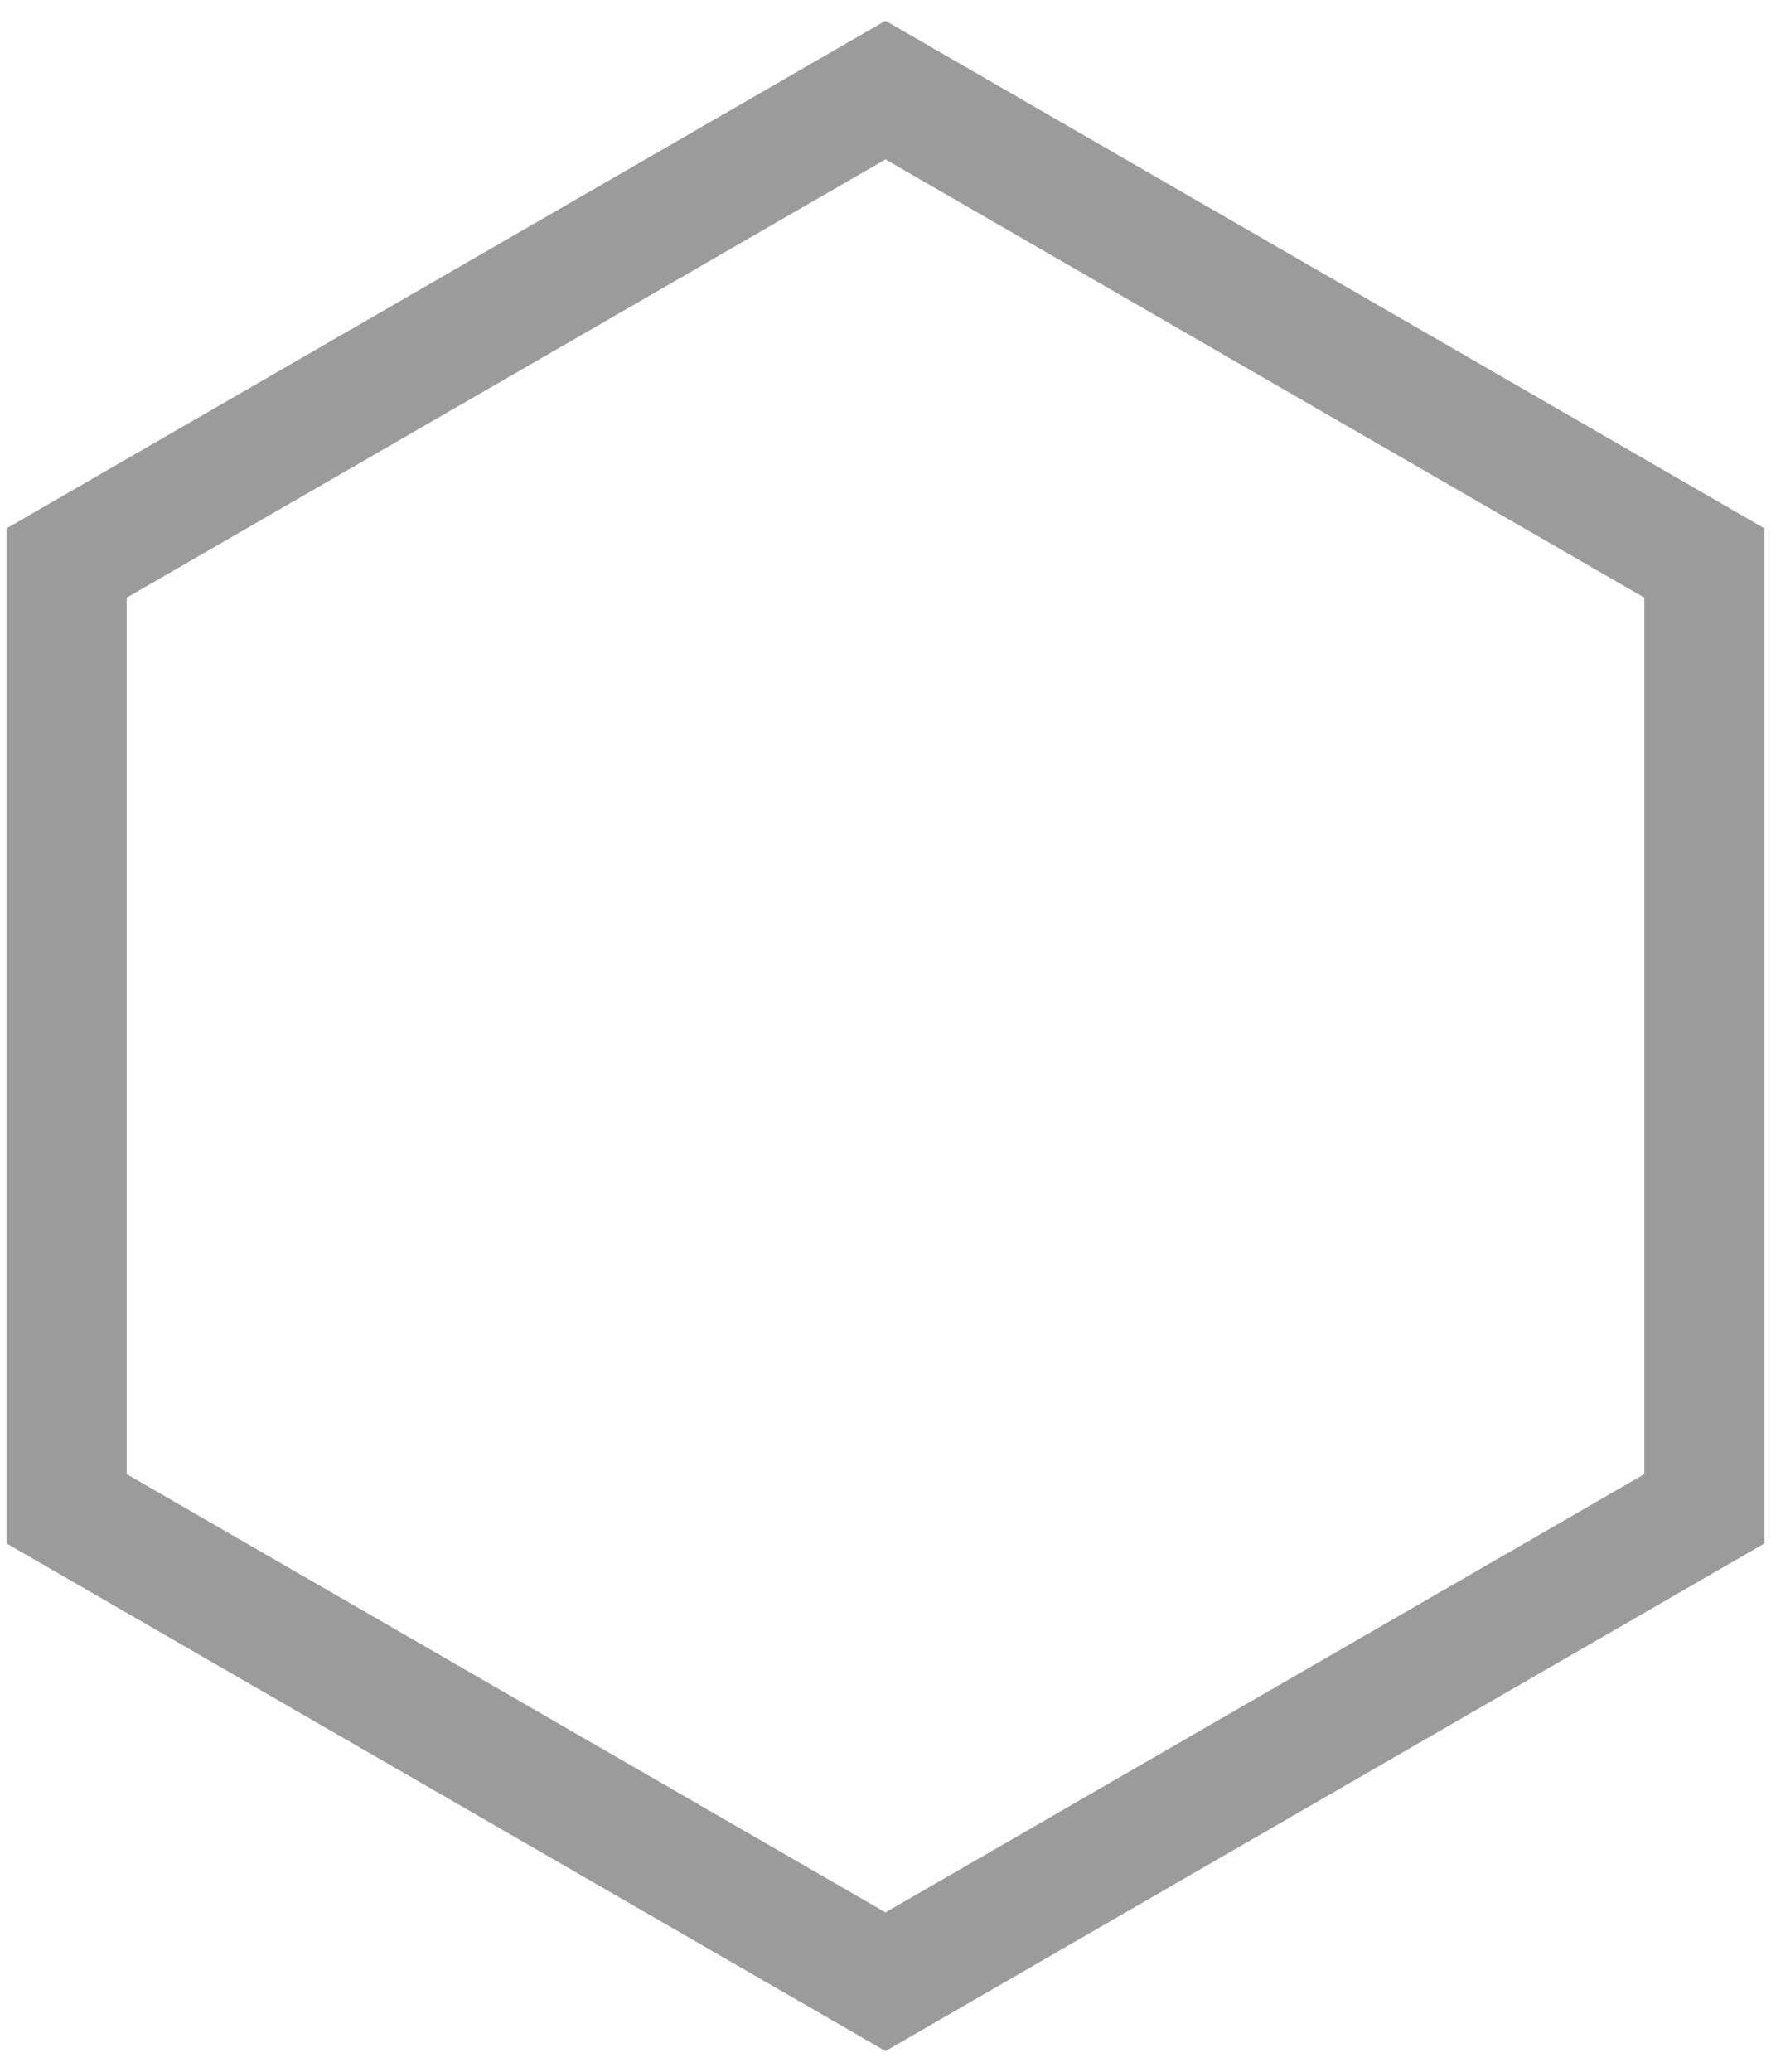 <?xml version="1.0" encoding="UTF-8"?>
<svg width="59px" height="69px" viewBox="0 0 59 69" version="1.1" xmlns="http://www.w3.org/2000/svg" xmlns:xlink="http://www.w3.org/1999/xlink">
    <!-- Generator: Sketch 49.3 (51167) - http://www.bohemiancoding.com/sketch -->
    <title>Polygon</title>
    <desc>Created with Sketch.</desc>
    <defs></defs>
    <g id="Page-1" stroke="none" stroke-width="1" fill="none" fill-rule="evenodd">
        <polygon id="Polygon" stroke="#9B9B9B" stroke-width="4" points="29.5 3 56.78 18.75 56.78 50.25 29.5 66 2.22 50.25 2.22 18.75"></polygon>
    </g>
</svg>